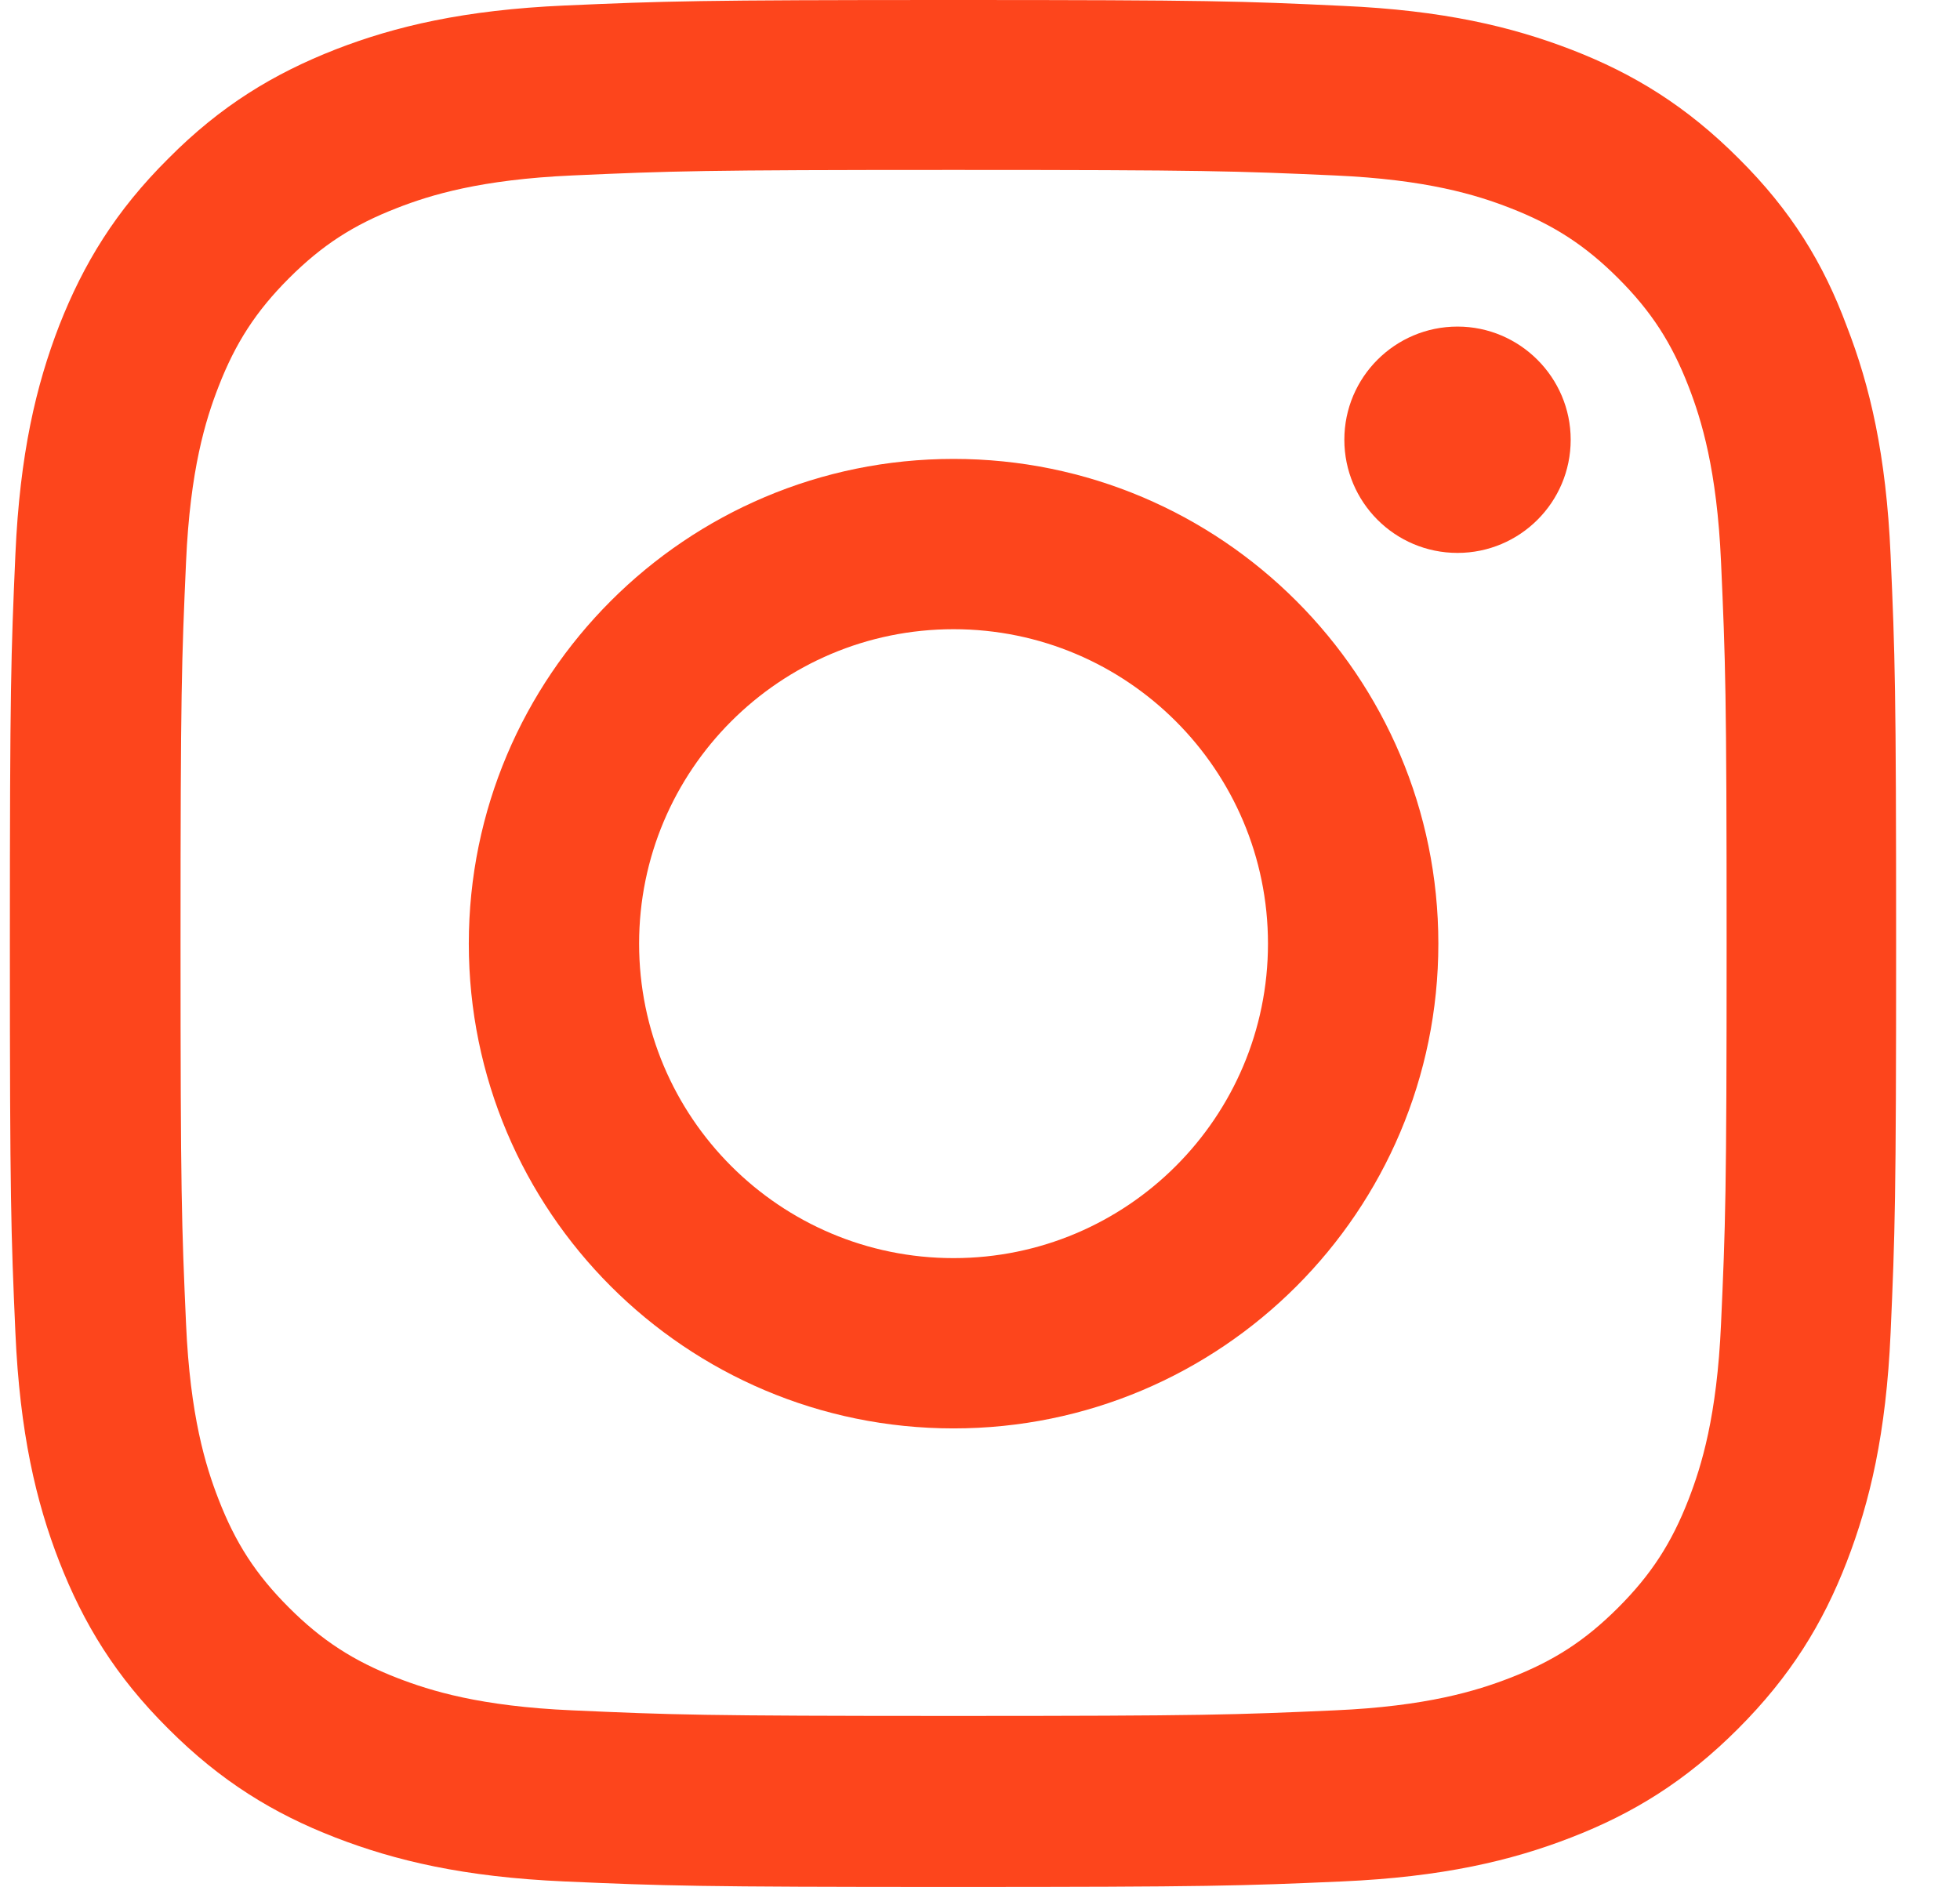 <svg width="27" height="26" viewBox="0 0 27 26" fill="none" xmlns="http://www.w3.org/2000/svg">
<g clip-path="url(#clip0_13076_13423)">
<path d="M13.136 2.341C16.609 2.341 17.02 2.356 18.387 2.417C19.656 2.473 20.342 2.686 20.799 2.864C21.403 3.098 21.84 3.382 22.292 3.834C22.749 4.291 23.028 4.723 23.262 5.327C23.439 5.784 23.652 6.475 23.708 7.739C23.769 9.11 23.785 9.521 23.785 12.99C23.785 16.463 23.769 16.875 23.708 18.241C23.652 19.51 23.439 20.196 23.262 20.653C23.028 21.257 22.744 21.694 22.292 22.146C21.835 22.603 21.403 22.882 20.799 23.116C20.342 23.293 19.651 23.507 18.387 23.562C17.015 23.623 16.604 23.639 13.136 23.639C9.662 23.639 9.251 23.623 7.885 23.562C6.615 23.507 5.93 23.293 5.473 23.116C4.869 22.882 4.432 22.598 3.98 22.146C3.523 21.689 3.244 21.257 3.01 20.653C2.832 20.196 2.619 19.505 2.563 18.241C2.502 16.869 2.487 16.458 2.487 12.99C2.487 9.516 2.502 9.105 2.563 7.739C2.619 6.47 2.832 5.784 3.01 5.327C3.244 4.723 3.528 4.286 3.98 3.834C4.437 3.377 4.869 3.098 5.473 2.864C5.93 2.686 6.621 2.473 7.885 2.417C9.251 2.356 9.662 2.341 13.136 2.341ZM13.136 0C9.606 0 9.165 0.015 7.778 0.076C6.397 0.137 5.447 0.361 4.625 0.68C3.767 1.016 3.04 1.457 2.319 2.184C1.593 2.905 1.151 3.631 0.816 4.484C0.496 5.312 0.273 6.256 0.212 7.638C0.151 9.029 0.136 9.471 0.136 13C0.136 16.529 0.151 16.971 0.212 18.357C0.273 19.739 0.496 20.688 0.816 21.511C1.151 22.369 1.593 23.095 2.319 23.816C3.04 24.538 3.767 24.984 4.62 25.314C5.447 25.634 6.392 25.858 7.773 25.919C9.16 25.98 9.601 25.995 13.131 25.995C16.66 25.995 17.102 25.98 18.488 25.919C19.869 25.858 20.819 25.634 21.642 25.314C22.495 24.984 23.221 24.538 23.942 23.816C24.663 23.095 25.11 22.369 25.44 21.516C25.76 20.688 25.983 19.744 26.044 18.363C26.105 16.976 26.12 16.534 26.12 13.005C26.12 9.476 26.105 9.034 26.044 7.648C25.983 6.266 25.76 5.317 25.44 4.494C25.12 3.631 24.678 2.905 23.952 2.184C23.231 1.462 22.505 1.016 21.652 0.686C20.824 0.366 19.88 0.142 18.498 0.081C17.107 0.015 16.665 0 13.136 0Z" fill="#FD451C"/>
<path d="M13.136 6.322C9.449 6.322 6.458 9.313 6.458 13C6.458 16.687 9.449 19.678 13.136 19.678C16.823 19.678 19.814 16.687 19.814 13C19.814 9.313 16.823 6.322 13.136 6.322ZM13.136 17.332C10.744 17.332 8.804 15.392 8.804 13C8.804 10.608 10.744 8.668 13.136 8.668C15.527 8.668 17.467 10.608 17.467 13C17.467 15.392 15.527 17.332 13.136 17.332Z" fill="#FD451C"/>
<path d="M21.637 6.058C21.637 6.921 20.936 7.617 20.078 7.617C19.214 7.617 18.519 6.916 18.519 6.058C18.519 5.195 19.219 4.499 20.078 4.499C20.936 4.499 21.637 5.2 21.637 6.058Z" fill="#FD451C"/>
</g>
<defs>
<clipPath id="clip0_13076_13423">
<rect width="26" height="26" fill="white" transform="translate(0.136)"/>
</clipPath>
</defs>
</svg>

